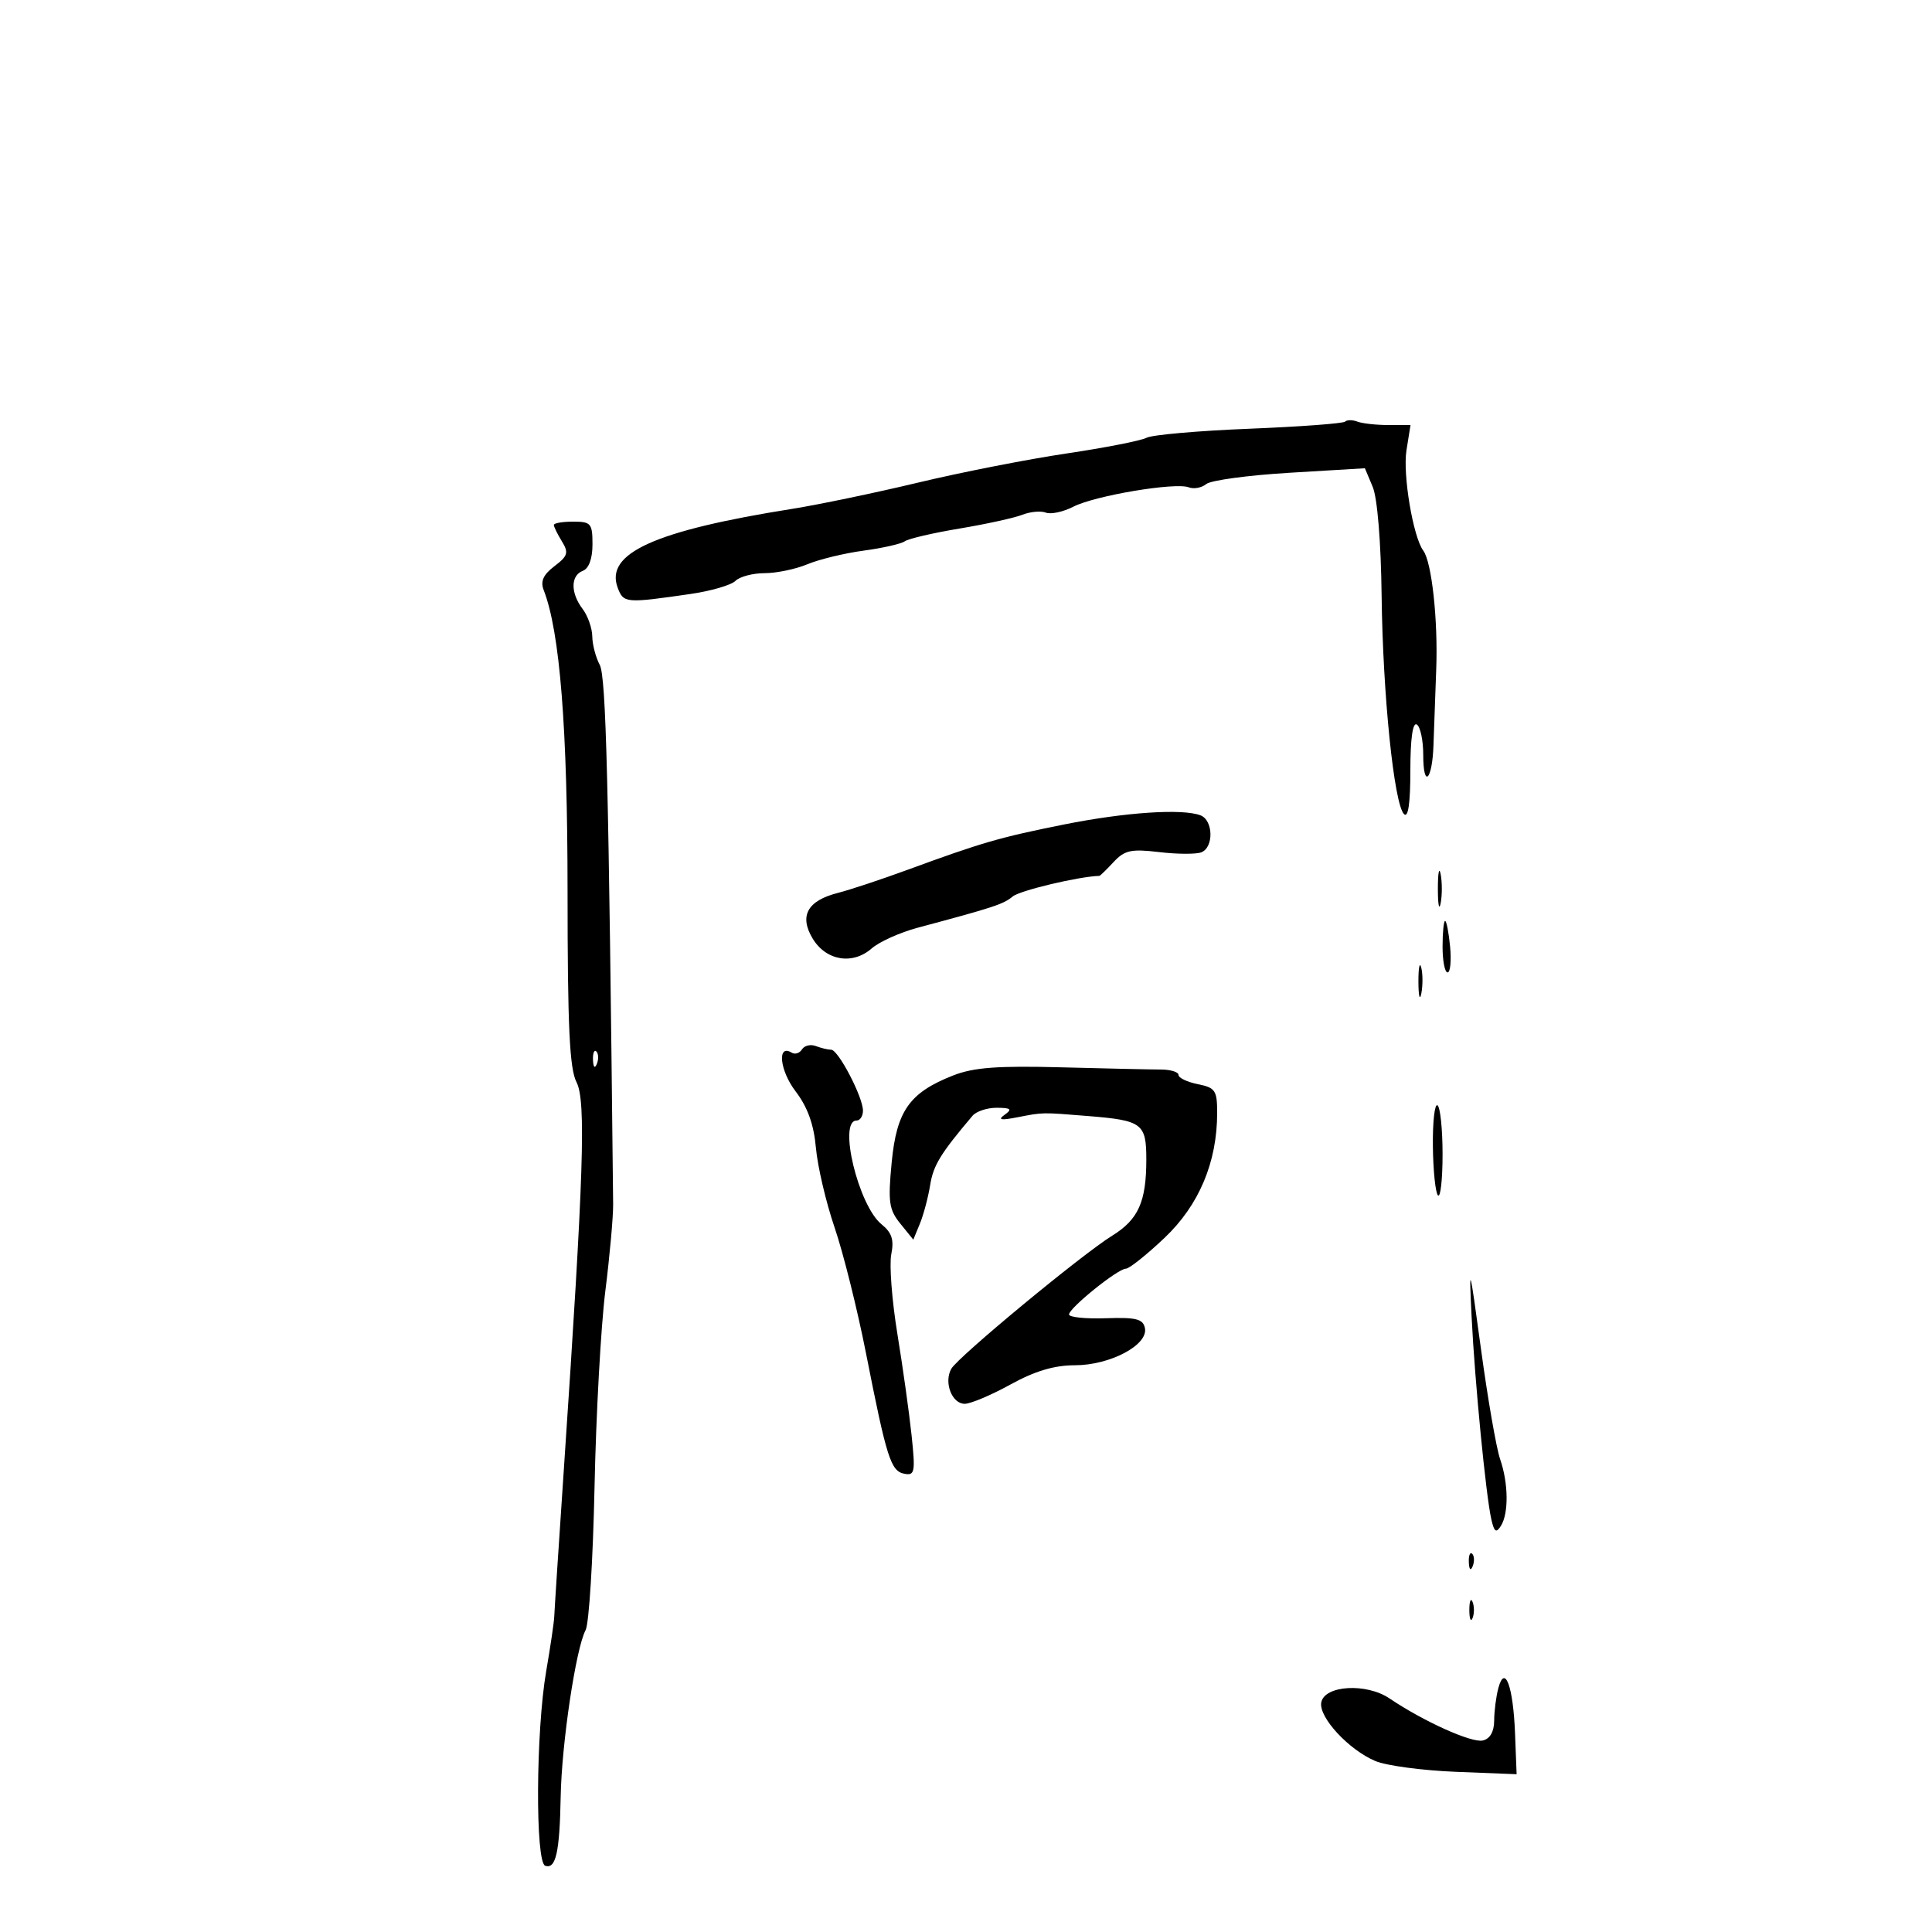 <svg xmlns="http://www.w3.org/2000/svg" width="300" height="300" viewBox="0 0 300 300" version="1.1">
	<path d="M 208.865 65.468 C 208.573 65.760, 201.867 66.258, 193.962 66.574 C 186.057 66.891, 178.894 67.521, 178.045 67.974 C 177.195 68.428, 171.590 69.528, 165.588 70.419 C 159.586 71.310, 149.236 73.341, 142.588 74.932 C 135.940 76.523, 127.125 78.361, 123 79.017 C 101.661 82.407, 93.903 85.914, 95.916 91.262 C 96.822 93.669, 97.127 93.695, 107.253 92.228 C 110.417 91.769, 113.545 90.855, 114.203 90.197 C 114.861 89.539, 116.899 89, 118.732 89 C 120.565 89, 123.556 88.377, 125.379 87.615 C 127.203 86.853, 131.126 85.903, 134.097 85.503 C 137.069 85.103, 139.950 84.449, 140.500 84.049 C 141.050 83.649, 144.875 82.759, 149 82.071 C 153.125 81.383, 157.507 80.422, 158.738 79.937 C 159.969 79.451, 161.616 79.299, 162.398 79.599 C 163.180 79.899, 165.098 79.487, 166.660 78.683 C 169.997 76.966, 182.484 74.865, 184.577 75.668 C 185.374 75.974, 186.599 75.747, 187.301 75.165 C 188.002 74.583, 193.833 73.793, 200.258 73.409 L 211.939 72.710 213.155 75.605 C 213.879 77.331, 214.437 84.154, 214.537 92.500 C 214.720 107.847, 216.465 124.865, 218.014 126.414 C 218.662 127.062, 219 124.740, 219 119.641 C 219 114.723, 219.366 112.108, 220 112.500 C 220.550 112.840, 221 114.966, 221 117.226 C 221 122.547, 222.411 121.184, 222.590 115.690 C 222.665 113.385, 222.856 108.125, 223.014 104 C 223.309 96.314, 222.328 87.281, 221.005 85.500 C 219.423 83.371, 217.797 73.670, 218.395 69.930 L 219.024 66 215.594 66 C 213.707 66, 211.541 65.761, 210.780 65.469 C 210.018 65.177, 209.157 65.176, 208.865 65.468 M 86 81.514 C 86 81.796, 86.563 82.941, 87.250 84.058 C 88.334 85.819, 88.180 86.331, 86.094 87.916 C 84.358 89.235, 83.892 90.267, 84.421 91.622 C 86.943 98.079, 88.127 113.012, 88.130 138.428 C 88.132 159.446, 88.438 165.946, 89.522 168.042 C 91.021 170.940, 90.646 182.406, 87.564 228 C 86.765 239.825, 86.090 250.175, 86.065 251 C 86.041 251.825, 85.477 255.650, 84.813 259.500 C 83.203 268.831, 83.104 289.197, 84.665 289.720 C 86.312 290.271, 86.905 287.618, 87.062 279 C 87.213 270.722, 89.423 255.947, 90.931 253.129 C 91.462 252.137, 92.086 242.140, 92.319 230.913 C 92.551 219.686, 93.305 206, 93.993 200.500 C 94.681 195, 95.228 188.925, 95.208 187 C 94.512 121.071, 94.114 105.082, 93.123 103.230 C 92.505 102.076, 91.986 100.089, 91.968 98.816 C 91.951 97.542, 91.276 95.626, 90.468 94.559 C 88.577 92.059, 88.592 89.371, 90.500 88.638 C 91.441 88.277, 92 86.748, 92 84.531 C 92 81.274, 91.767 81, 89 81 C 87.350 81, 86 81.231, 86 81.514 M 165.246 128.021 C 155.254 130.021, 152.478 130.824, 141 135.035 C 136.875 136.549, 131.972 138.176, 130.104 138.651 C 125.373 139.855, 124.067 142.221, 126.190 145.739 C 128.267 149.181, 132.389 149.871, 135.354 147.273 C 136.534 146.239, 139.750 144.792, 142.500 144.056 C 154.385 140.876, 155.799 140.411, 157.256 139.203 C 158.383 138.268, 167.535 136.093, 170.711 136.006 C 170.827 136.003, 171.821 135.035, 172.920 133.856 C 174.633 132.016, 175.638 131.797, 179.990 132.312 C 182.780 132.643, 185.724 132.660, 186.531 132.350 C 188.494 131.597, 188.411 127.372, 186.418 126.607 C 183.610 125.529, 174.731 126.122, 165.246 128.021 M 223.272 138 C 223.272 140.475, 223.467 141.488, 223.706 140.250 C 223.944 139.012, 223.944 136.988, 223.706 135.750 C 223.467 134.512, 223.272 135.525, 223.272 138 M 224 147 C 224 149.200, 224.349 151, 224.776 151 C 225.203 151, 225.381 149.200, 225.171 147 C 224.962 144.800, 224.612 143, 224.395 143 C 224.178 143, 224 144.800, 224 147 M 220.252 152.500 C 220.263 154.700, 220.468 155.482, 220.707 154.238 C 220.946 152.994, 220.937 151.194, 220.687 150.238 C 220.437 149.282, 220.241 150.300, 220.252 152.500 M 124.532 162.948 C 124.163 163.545, 123.440 163.772, 122.924 163.453 C 120.647 162.046, 121.065 166.219, 123.525 169.443 C 125.406 171.911, 126.368 174.579, 126.696 178.242 C 126.955 181.134, 128.261 186.702, 129.598 190.616 C 130.935 194.530, 133.127 203.305, 134.469 210.116 C 137.694 226.474, 138.319 228.437, 140.431 228.844 C 142.051 229.156, 142.155 228.594, 141.547 222.844 C 141.178 219.355, 140.185 212.273, 139.342 207.107 C 138.498 201.940, 138.073 196.385, 138.398 194.762 C 138.848 192.509, 138.490 191.408, 136.885 190.108 C 133.286 187.194, 130.104 174, 133 174 C 133.550 174, 134 173.307, 134 172.460 C 134 170.343, 130.167 163, 129.061 163 C 128.568 163, 127.497 162.744, 126.683 162.432 C 125.869 162.119, 124.901 162.352, 124.532 162.948 M 92.079 164.583 C 92.127 165.748, 92.364 165.985, 92.683 165.188 C 92.972 164.466, 92.936 163.603, 92.604 163.271 C 92.272 162.939, 92.036 163.529, 92.079 164.583 M 148.037 166.985 C 141.235 169.645, 139.226 172.482, 138.459 180.509 C 137.872 186.645, 138.040 187.828, 139.804 190.006 L 141.818 192.493 142.845 189.997 C 143.410 188.624, 144.126 185.925, 144.437 184 C 144.929 180.946, 146.048 179.118, 151.020 173.250 C 151.602 172.563, 153.299 172.007, 154.789 172.015 C 156.984 172.028, 157.214 172.234, 156 173.100 C 154.878 173.899, 155.382 173.997, 158 173.487 C 162.011 172.706, 161.714 172.711, 169 173.302 C 177.367 173.980, 178 174.454, 178 180.042 C 178 186.604, 176.765 189.364, 172.708 191.871 C 167.991 194.787, 148.741 210.712, 147.712 212.550 C 146.529 214.665, 147.822 218.003, 149.817 217.982 C 150.743 217.972, 153.934 216.622, 156.910 214.982 C 160.696 212.895, 163.697 211.999, 166.910 211.996 C 172.386 211.992, 178.320 208.842, 177.783 206.223 C 177.492 204.806, 176.416 204.535, 171.715 204.695 C 168.572 204.802, 166 204.540, 166 204.112 C 166 203.110, 173.584 197, 174.828 197 C 175.347 197, 178.032 194.863, 180.793 192.250 C 186.186 187.148, 189 180.477, 189 172.793 C 189 169.323, 188.709 168.892, 186 168.350 C 184.350 168.020, 183 167.374, 183 166.915 C 183 166.456, 181.762 166.079, 180.250 166.076 C 178.738 166.074, 171.786 165.920, 164.803 165.734 C 154.943 165.471, 151.196 165.750, 148.037 166.985 M 222.498 178.026 C 222.543 181.815, 222.900 185.234, 223.290 185.624 C 223.681 186.014, 224 183.135, 224 179.226 C 224 175.316, 223.643 171.898, 223.207 171.628 C 222.771 171.359, 222.452 174.238, 222.498 178.026 M 228.512 204.500 C 229.013 214.625, 230.730 232.236, 231.578 235.948 C 232.021 237.888, 232.327 238.095, 233.053 236.948 C 234.287 234.997, 234.234 230.319, 232.936 226.571 C 232.351 224.882, 231.016 217.200, 229.969 209.500 C 228.184 196.367, 228.094 196.057, 228.512 204.500 M 228.079 242.583 C 228.127 243.748, 228.364 243.985, 228.683 243.188 C 228.972 242.466, 228.936 241.603, 228.604 241.271 C 228.272 240.939, 228.036 241.529, 228.079 242.583 M 228.158 250 C 228.158 251.375, 228.385 251.938, 228.662 251.250 C 228.940 250.563, 228.940 249.438, 228.662 248.750 C 228.385 248.063, 228.158 248.625, 228.158 250 M 232.660 262.136 C 232.312 263.436, 232.021 265.705, 232.014 267.177 C 232.005 268.896, 231.374 270, 230.250 270.263 C 228.516 270.668, 221.040 267.297, 215.760 263.730 C 212.171 261.304, 205.671 261.684, 205.166 264.349 C 204.733 266.632, 209.421 271.710, 213.578 273.459 C 215.271 274.171, 220.896 274.922, 226.078 275.127 L 235.500 275.500 235.255 269.170 C 234.971 261.841, 233.678 258.335, 232.660 262.136" stroke="none" fill="black" fill-rule="evenodd"/>
</svg>
